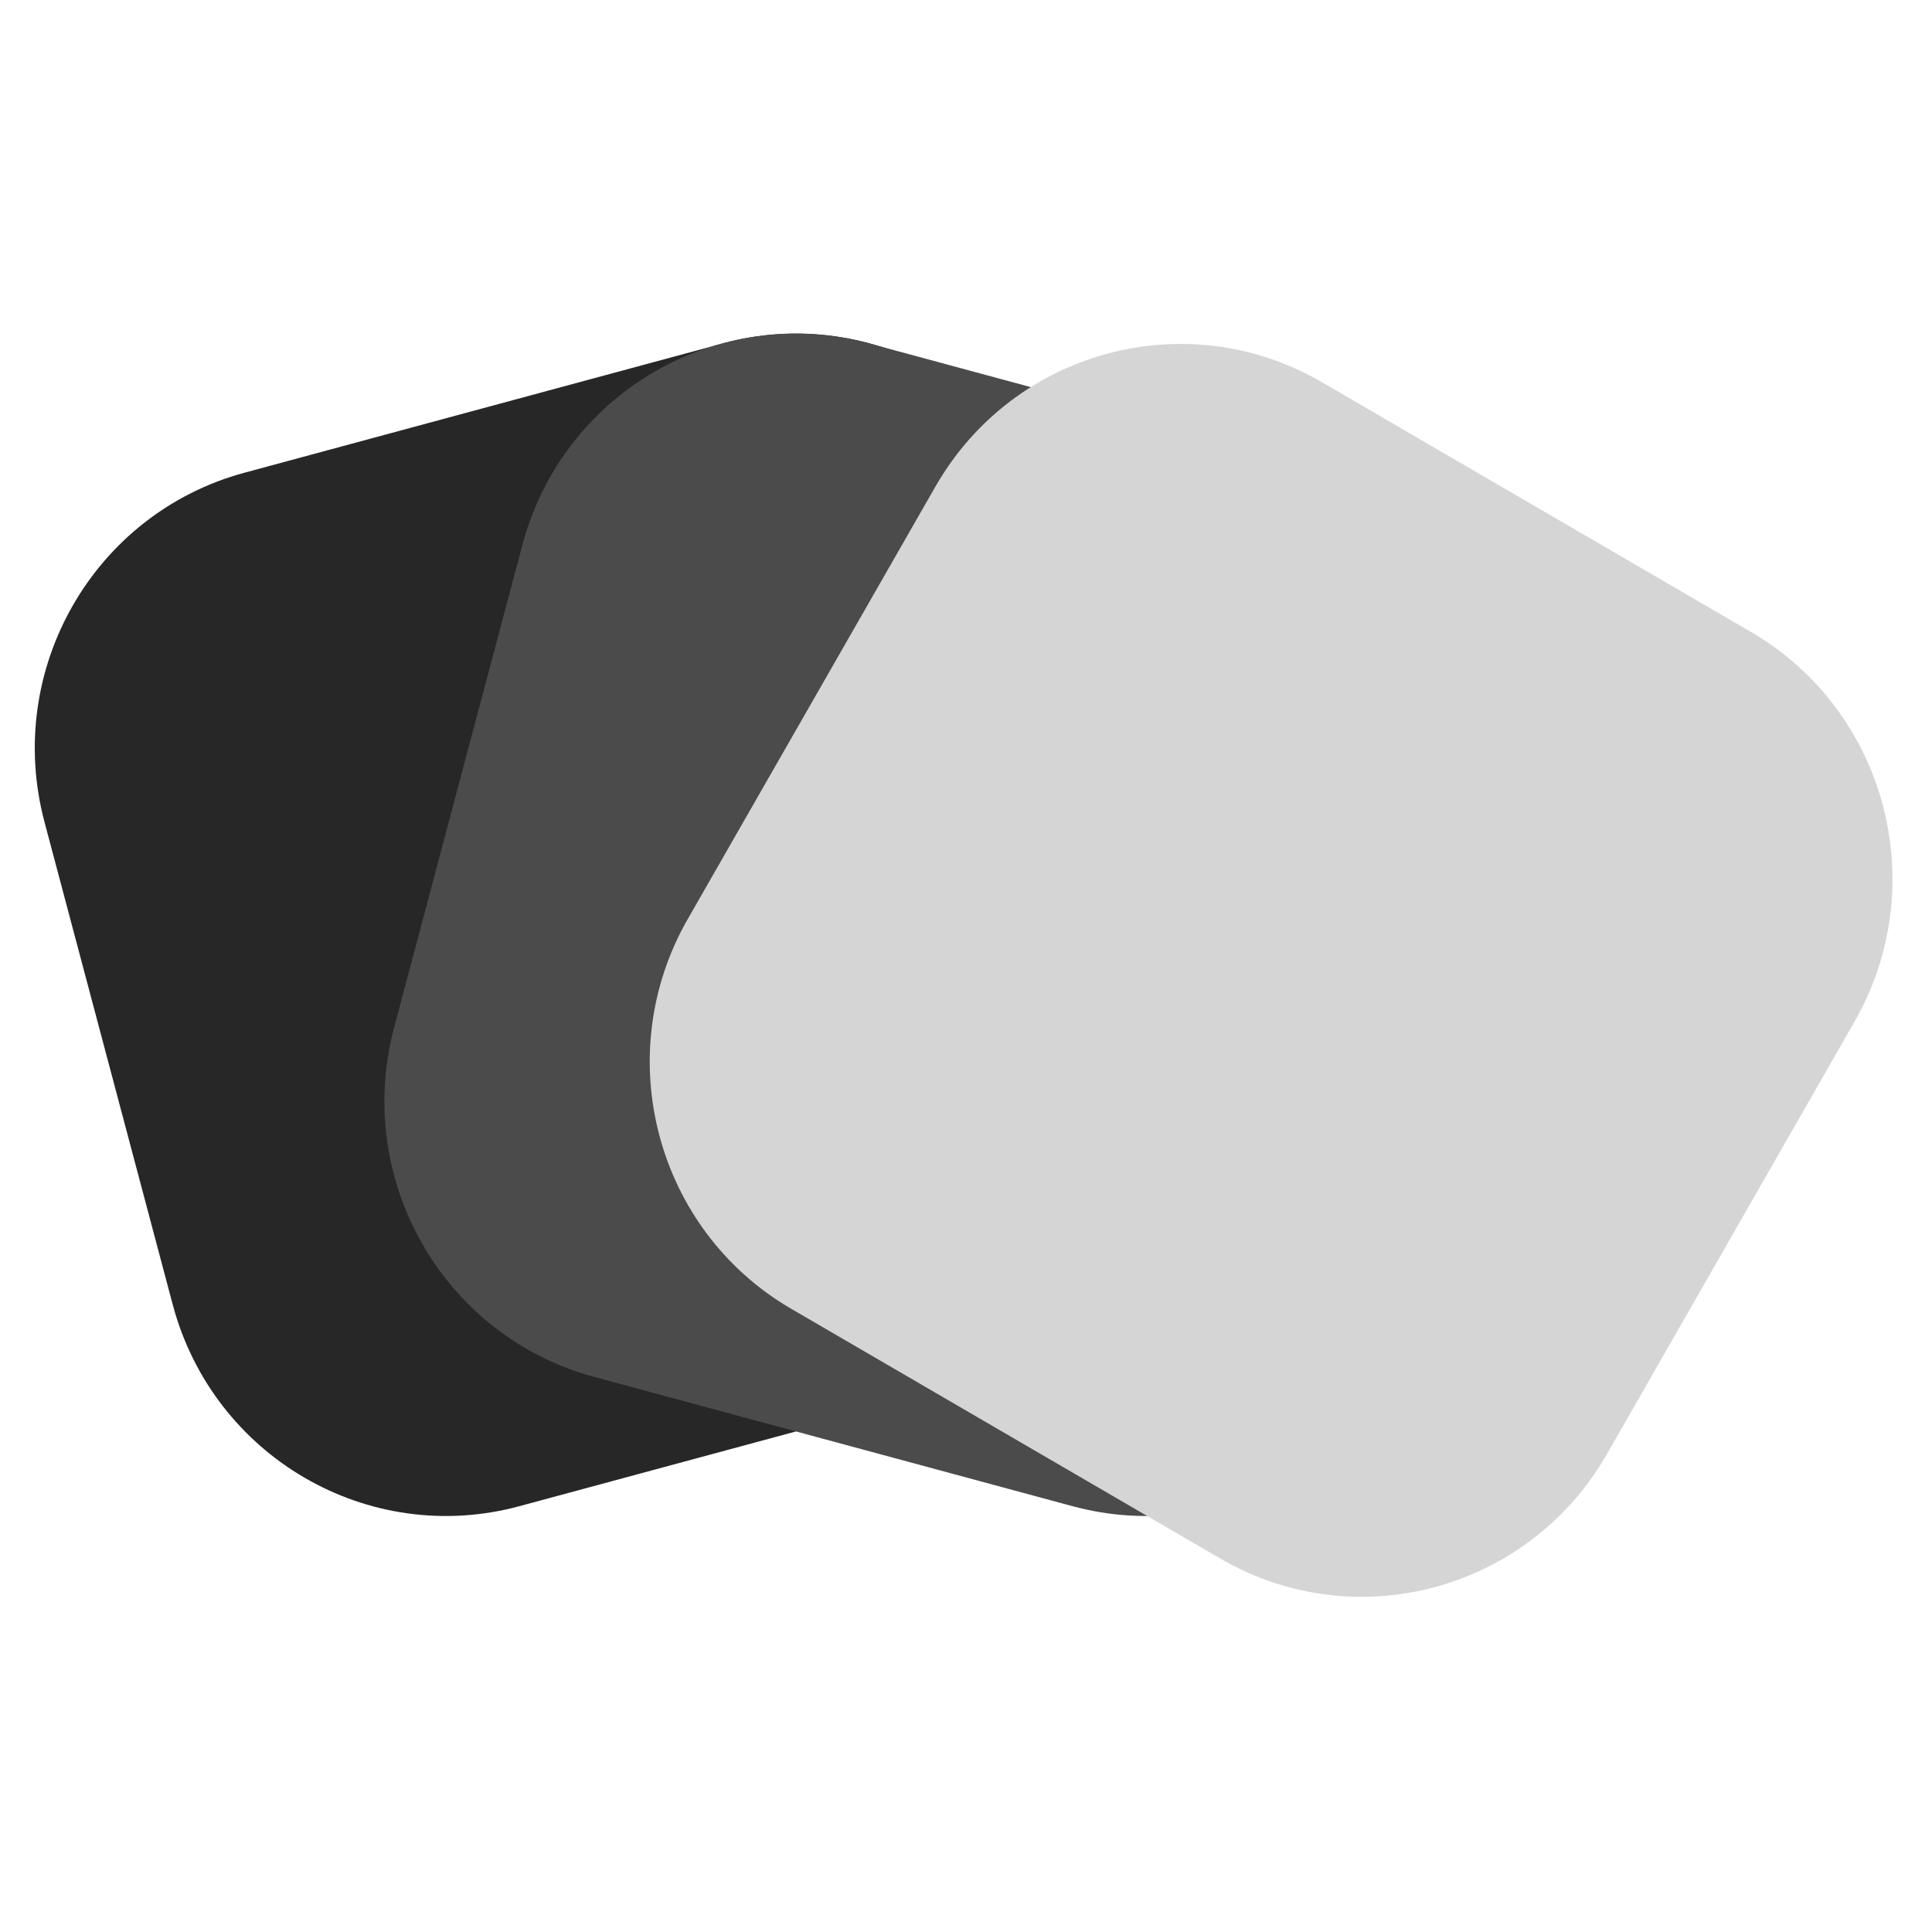 <svg width="26" height="26" viewBox="0 0 26 26" fill="none" xmlns="http://www.w3.org/2000/svg">
<path d="M0.599 11.063C0.054 9.015 1.26 6.909 3.292 6.361L9.73 4.621C11.762 4.072 13.85 5.288 14.395 7.337L16.12 13.828C16.664 15.876 15.459 17.982 13.427 18.53L6.988 20.27C4.957 20.819 2.868 19.603 2.324 17.555L0.599 11.063Z" fill="#272727"/>
<path d="M7.029 7.337C7.573 5.288 9.662 4.072 11.694 4.621L18.132 6.361C20.164 6.909 21.369 9.015 20.825 11.063L19.1 17.555C18.555 19.603 16.467 20.819 14.435 20.27L7.997 18.53C5.965 17.982 4.759 15.876 5.304 13.828L7.029 7.337Z" fill="#4B4B4B"/>
<path d="M12.588 6.549C13.639 4.713 15.969 4.083 17.791 5.144L23.563 8.504C25.385 9.564 26.009 11.913 24.957 13.749L21.625 19.569C20.573 21.405 18.243 22.035 16.422 20.974L10.649 17.614C8.827 16.554 8.203 14.206 9.255 12.369L12.588 6.549Z" fill="#D5D5D5"/>
</svg>
